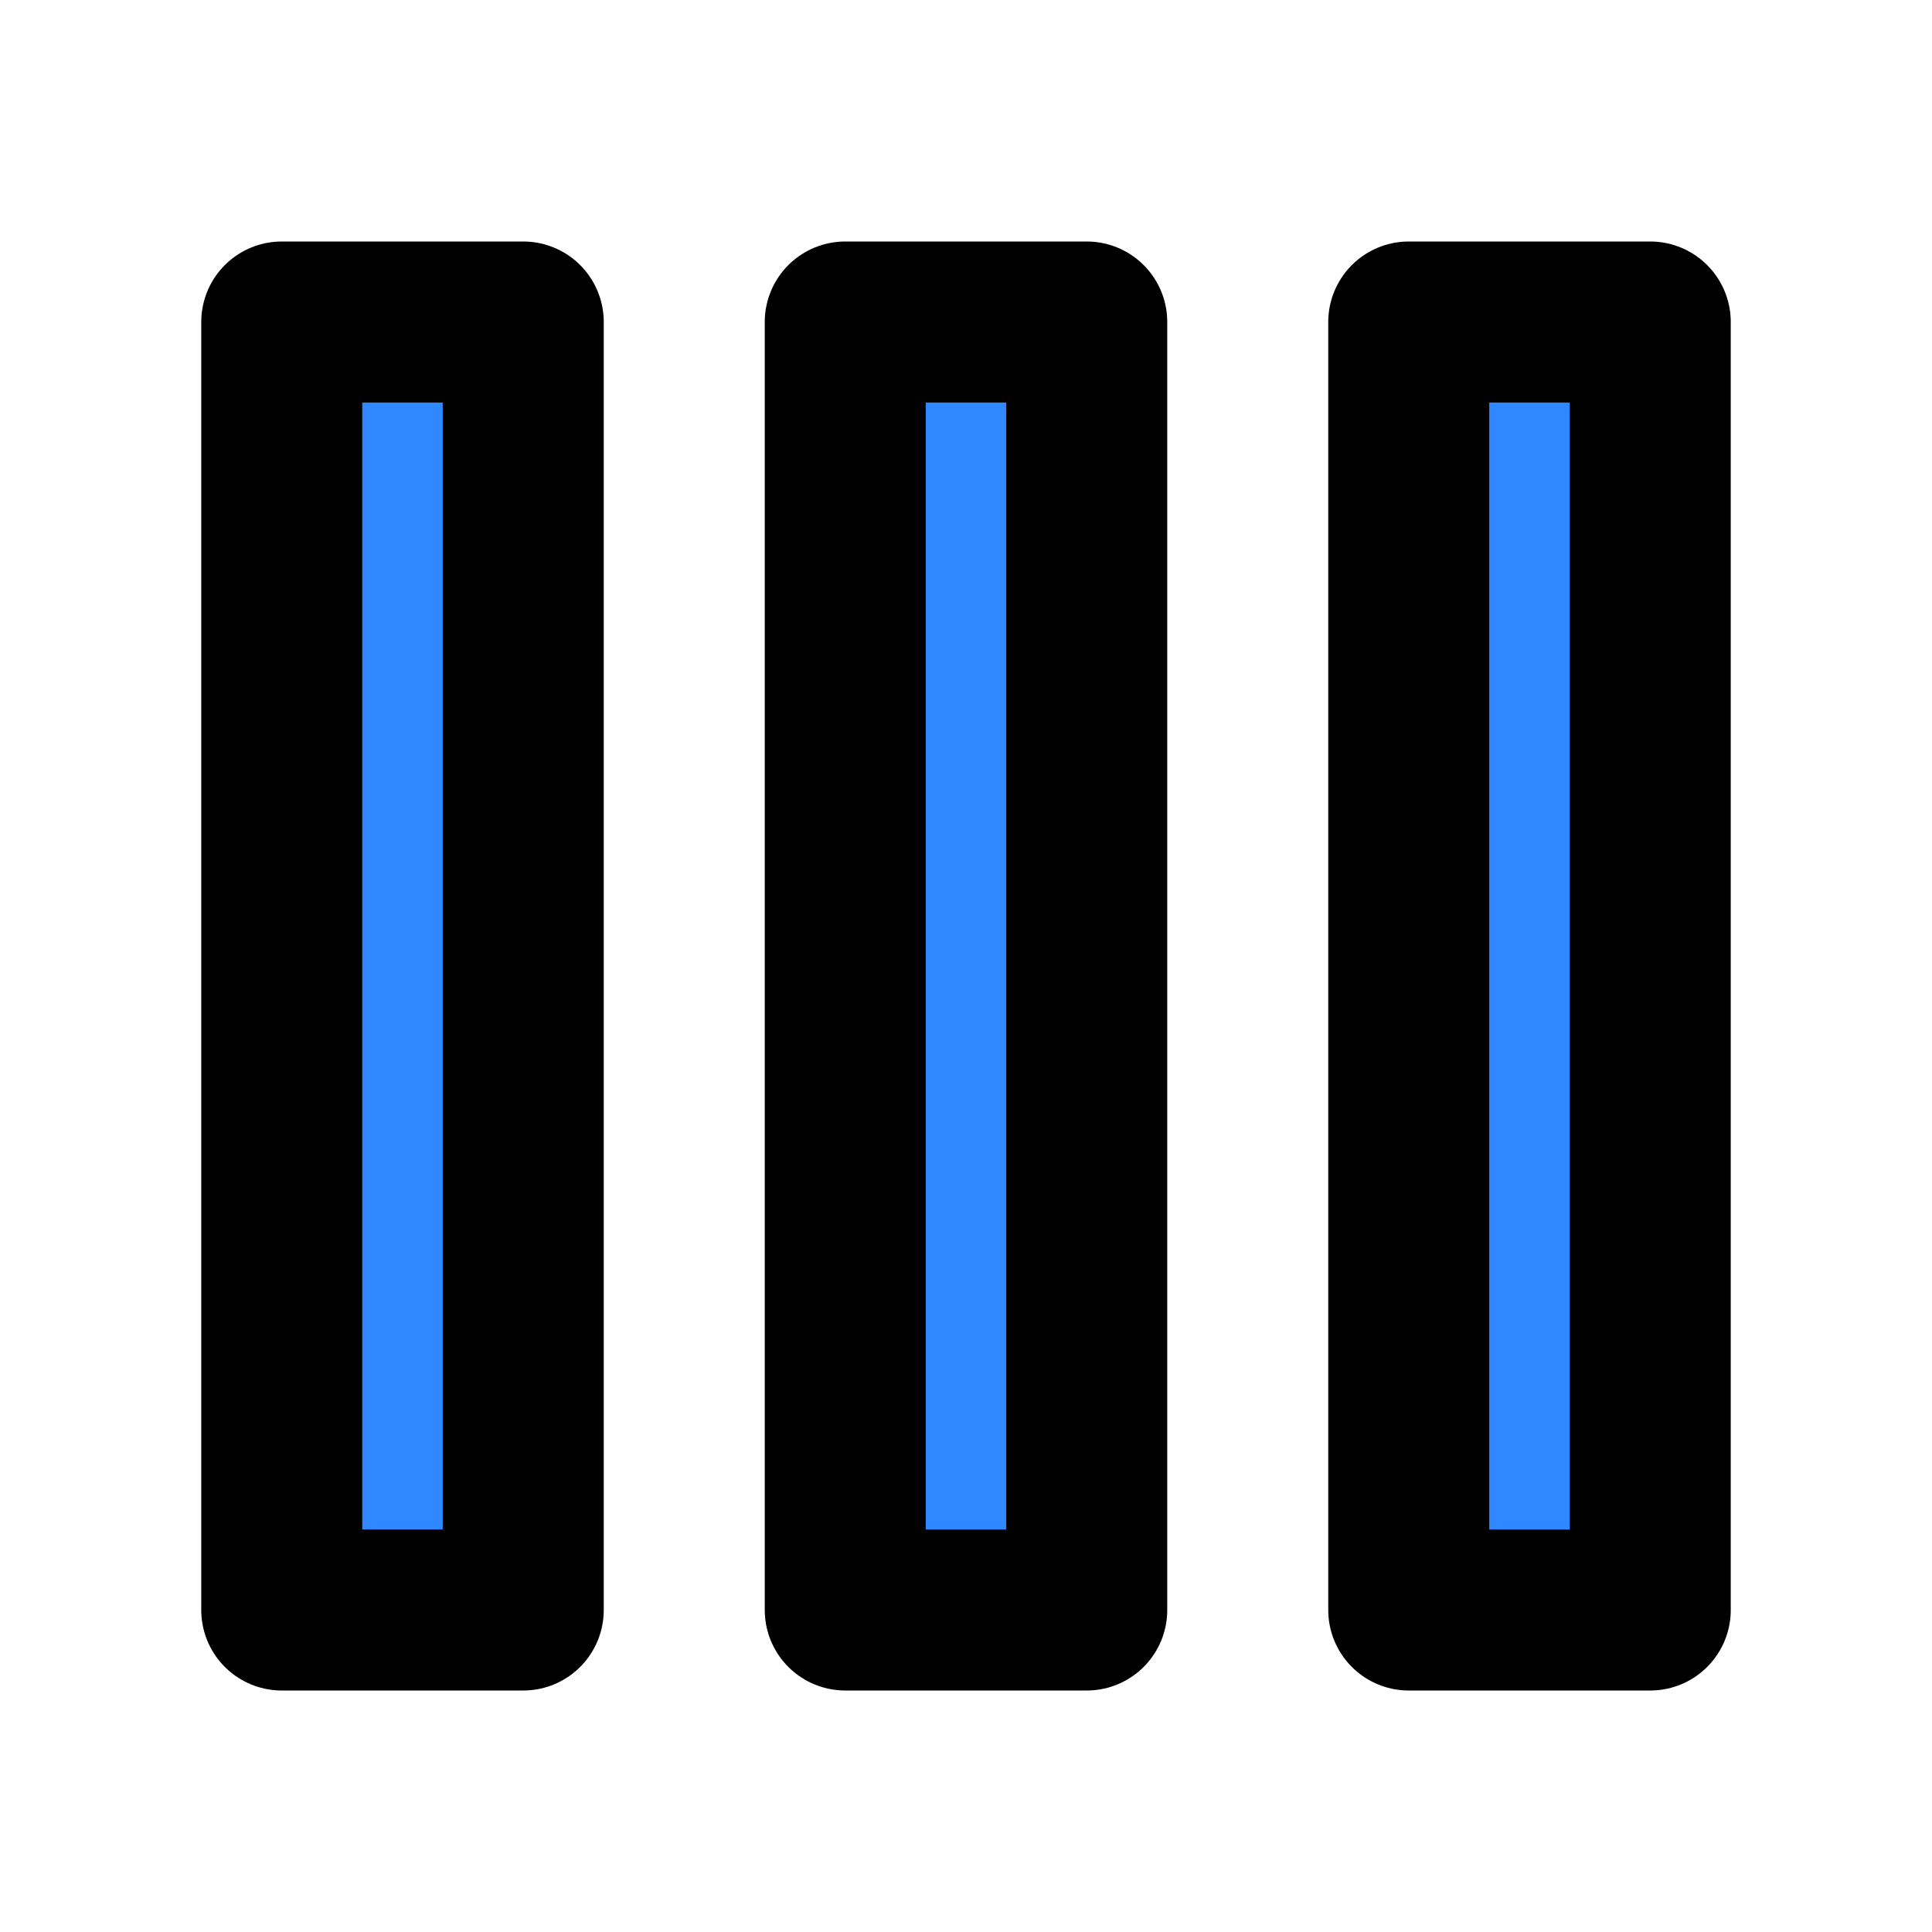 <svg width="48" height="48" fill="none" xmlns="http://www.w3.org/2000/svg"><path fill="#2F88FF" stroke="#000" stroke-width="4" stroke-linecap="round" stroke-linejoin="round" d="M7 8h6v32H7zM21 8h6v32h-6zM35 8h6v32h-6z"/></svg>